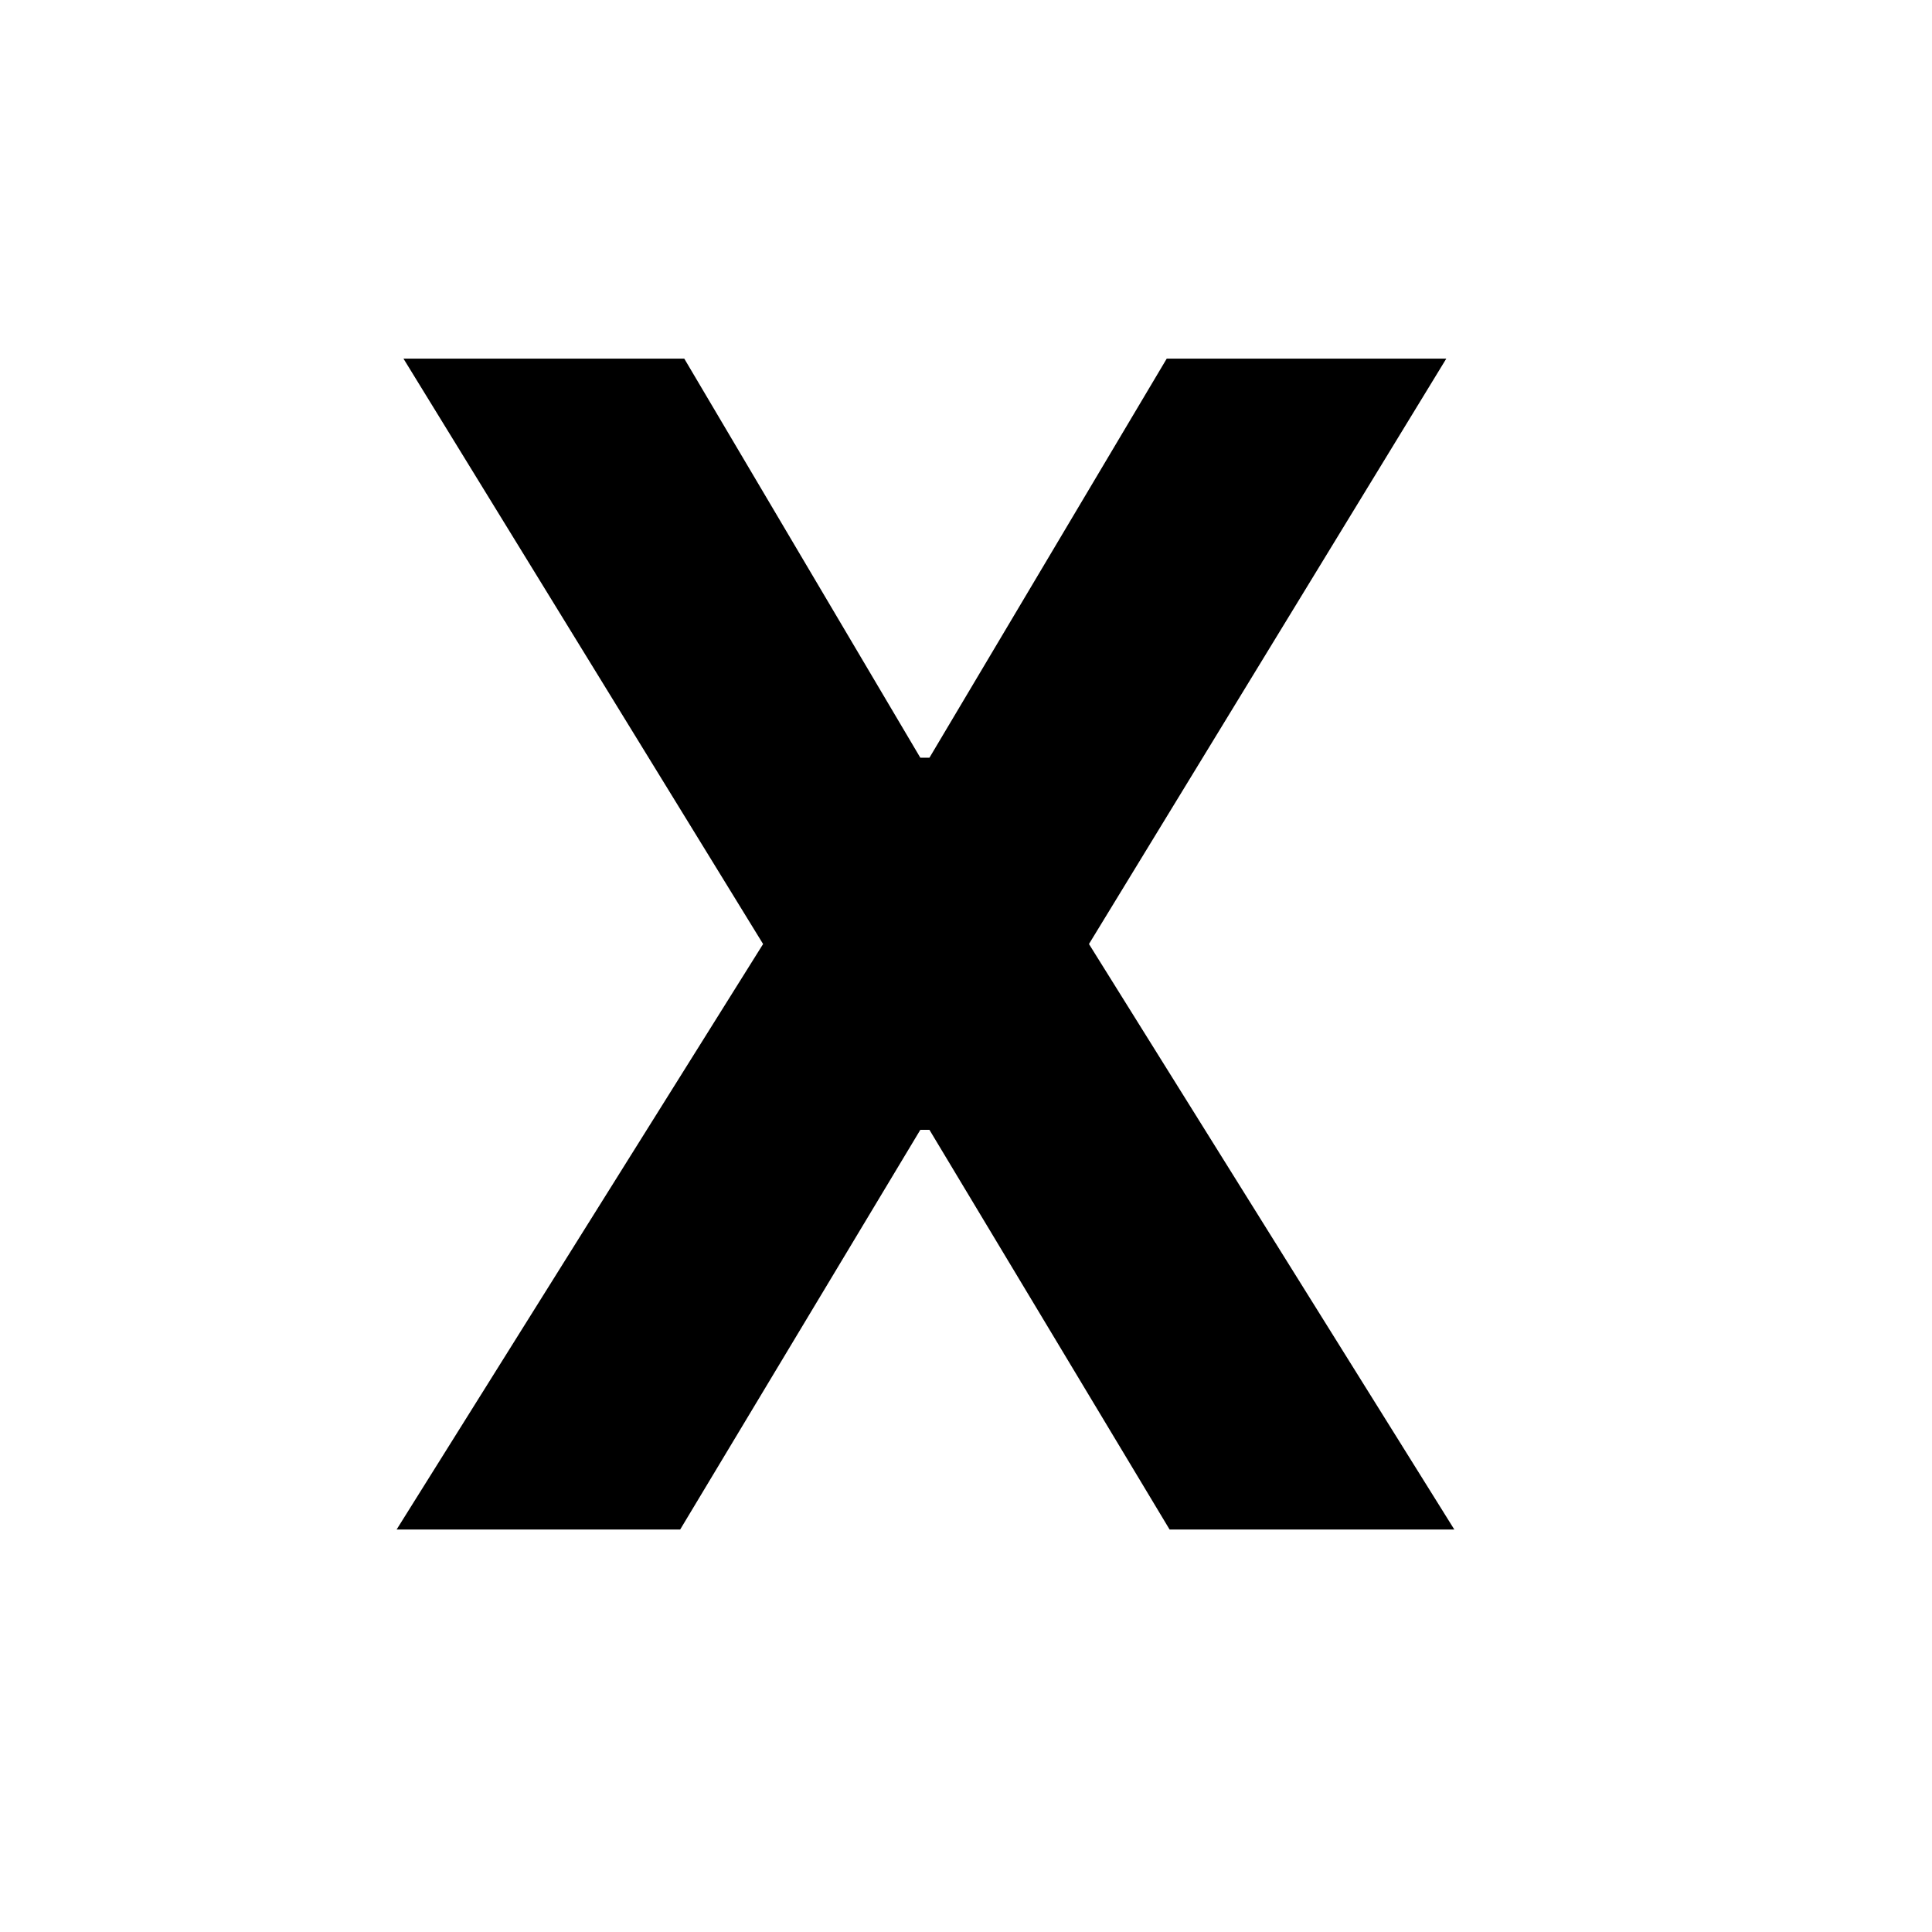 <svg xmlns="http://www.w3.org/2000/svg" width="48" height="48" fill="none" viewBox="0 0 48 48">
  <g clip-path="url(#clip0_86:367)">
    <path fill="#000" d="M16.999 8.91h-6.975l8.935 14.544L9.854 38h7.045l5.966-9.929h.227L29.058 38h7.074l-9.077-14.546L35.933 8.91h-6.946l-5.895 9.915h-.227L17 8.909z"/>
  </g>
  <defs>
    <clipPath id="clip0_86:367">
      <path fill="#fff" d="M0 0h48v48H0z"/>
    </clipPath>
  </defs>
</svg>
